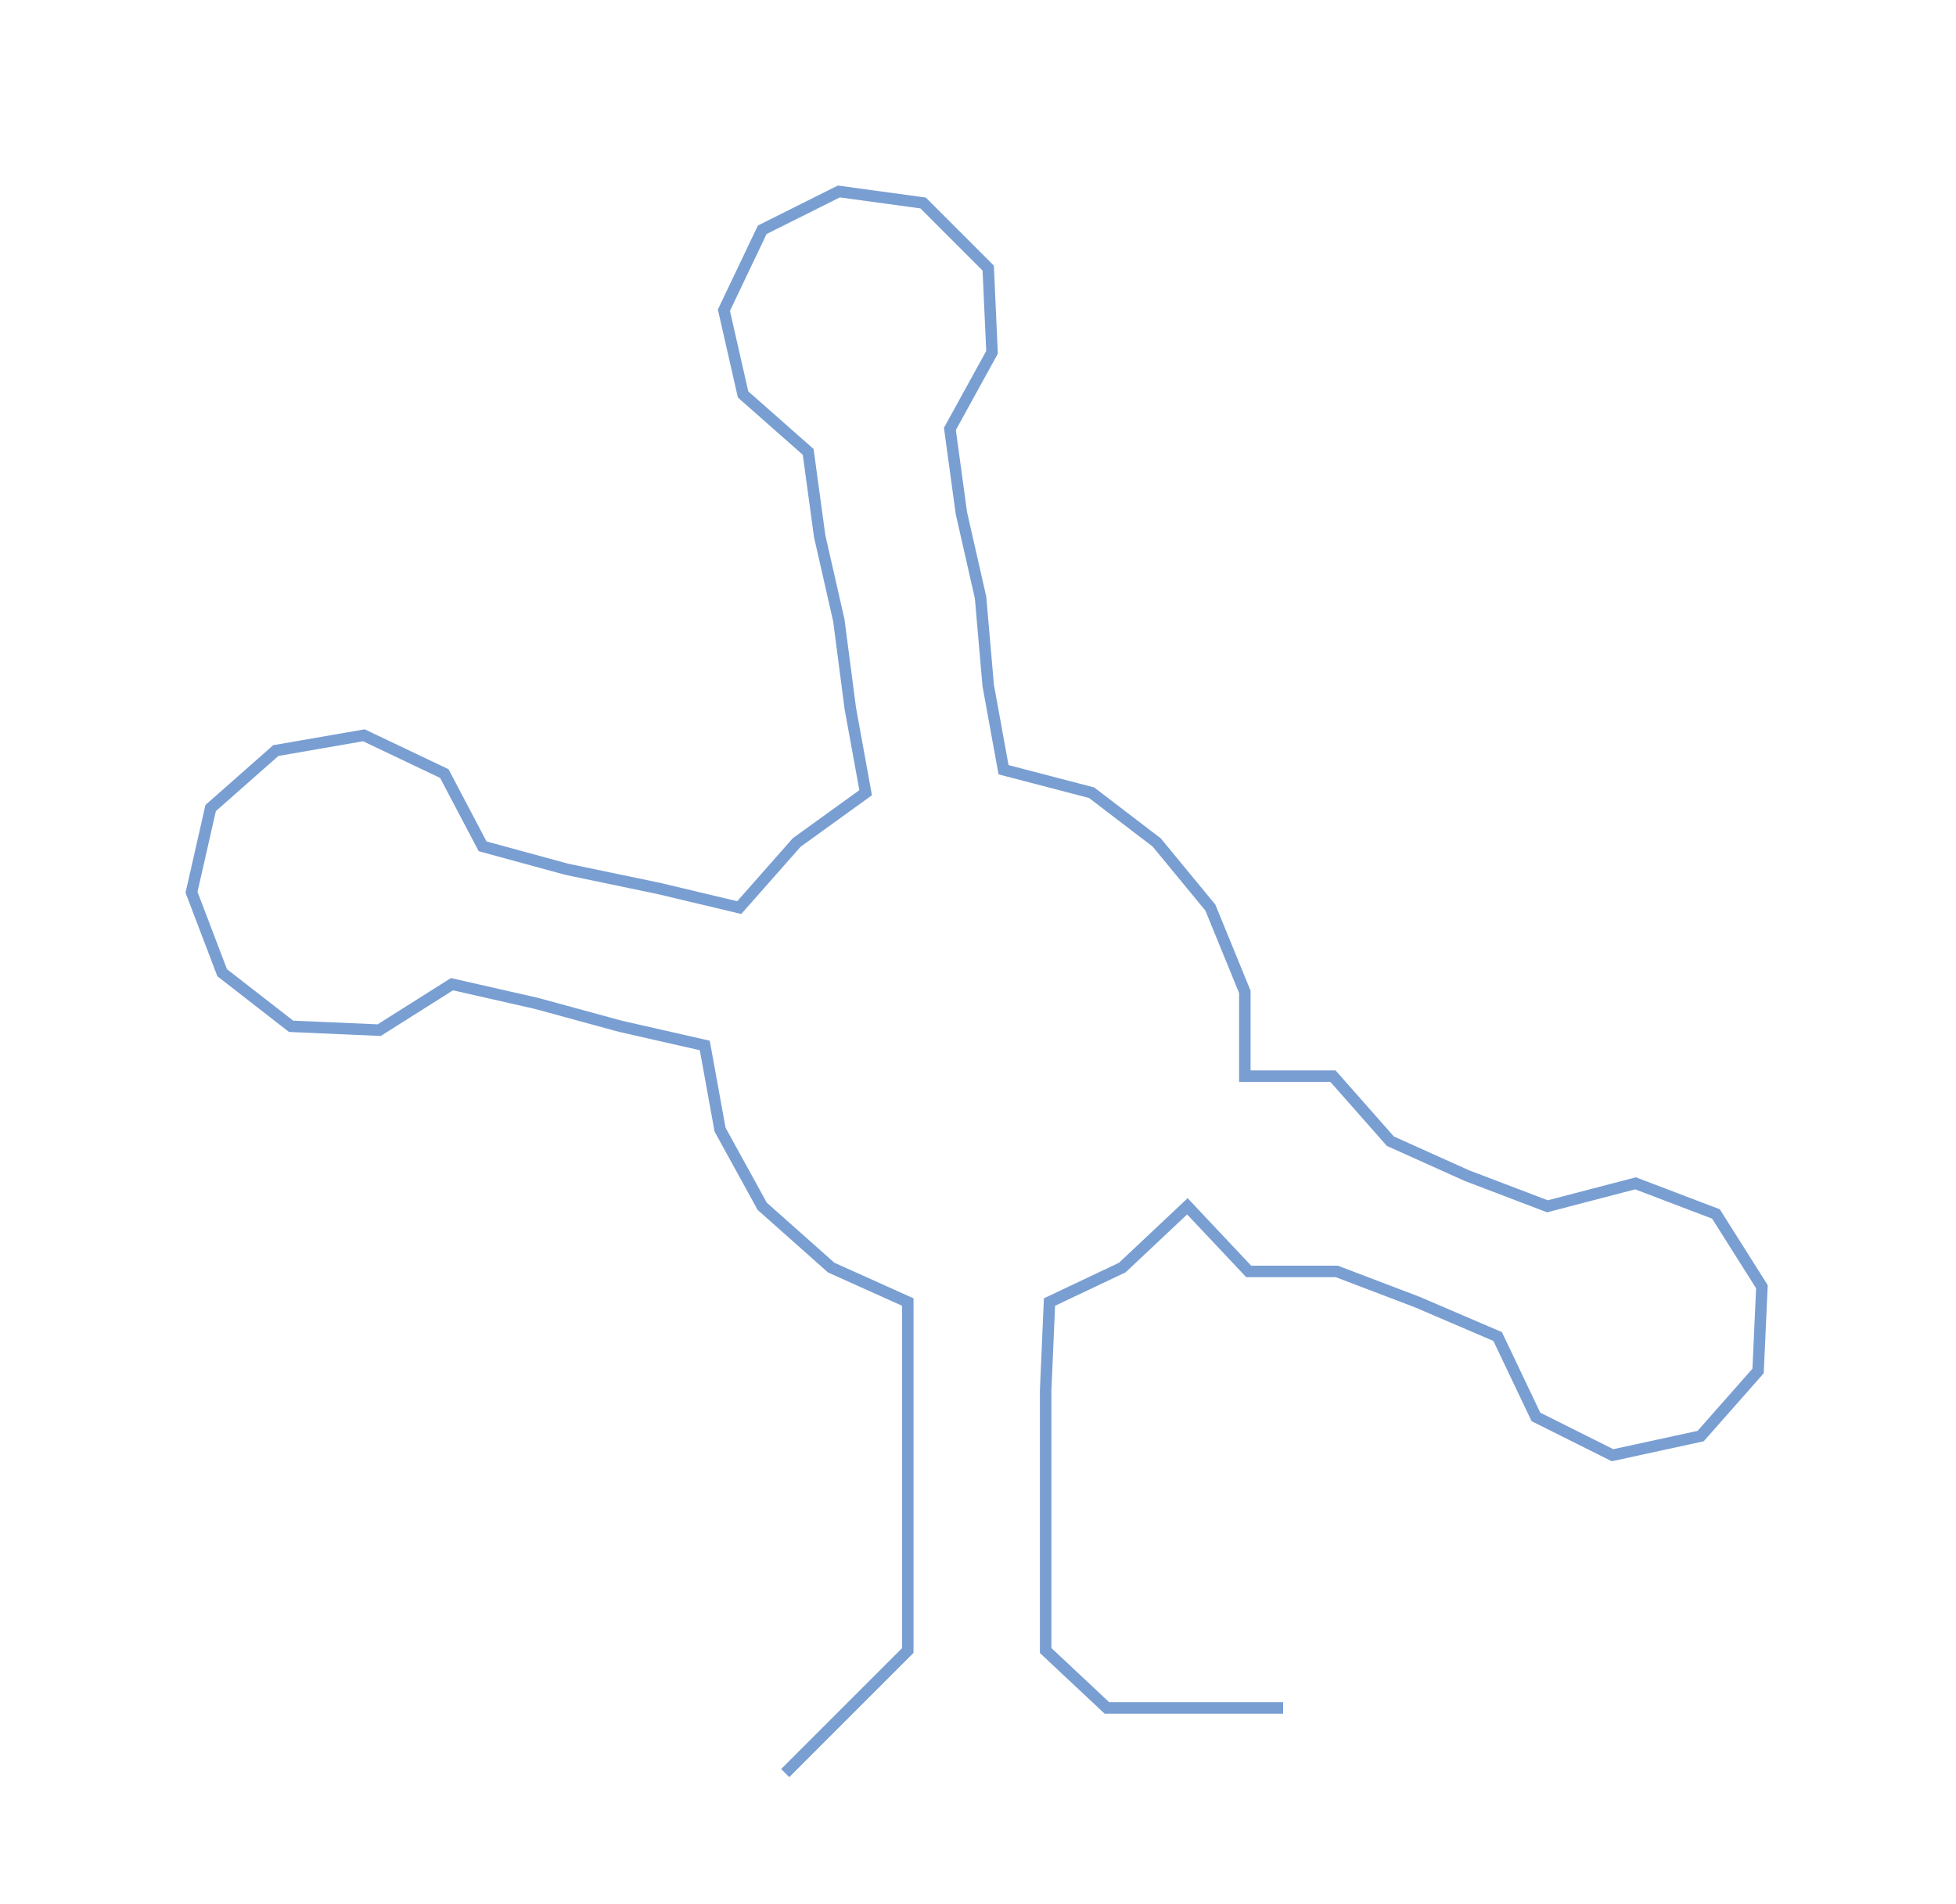 <ns0:svg xmlns:ns0="http://www.w3.org/2000/svg" width="300px" height="292.115px" viewBox="0 0 510.67 497.248"><ns0:path style="stroke:#799ed2;stroke-width:3px;fill:none;" d="M205 463 L205 463 L221 447 L237 431 L237 408 L237 385 L237 363 L237 340 L217 331 L199 315 L188 295 L184 273 L162 268 L140 262 L118 257 L99 269 L76 268 L58 254 L50 233 L55 211 L72 196 L95 192 L116 202 L126 221 L148 227 L172 232 L193 237 L208 220 L226 207 L222 185 L219 162 L214 140 L211 118 L194 103 L189 81 L199 60 L219 50 L241 53 L258 70 L259 92 L248 112 L251 134 L256 156 L258 179 L262 201 L285 207 L302 220 L316 237 L325 259 L325 281 L348 281 L363 298 L383 307 L404 315 L427 309 L448 317 L460 336 L459 358 L444 375 L421 380 L401 370 L391 349 L370 340 L349 332 L326 332 L310 315 L293 331 L274 340 L273 363 L273 385 L273 408 L273 431 L289 446 L312 446 L335 446" /></ns0:svg>